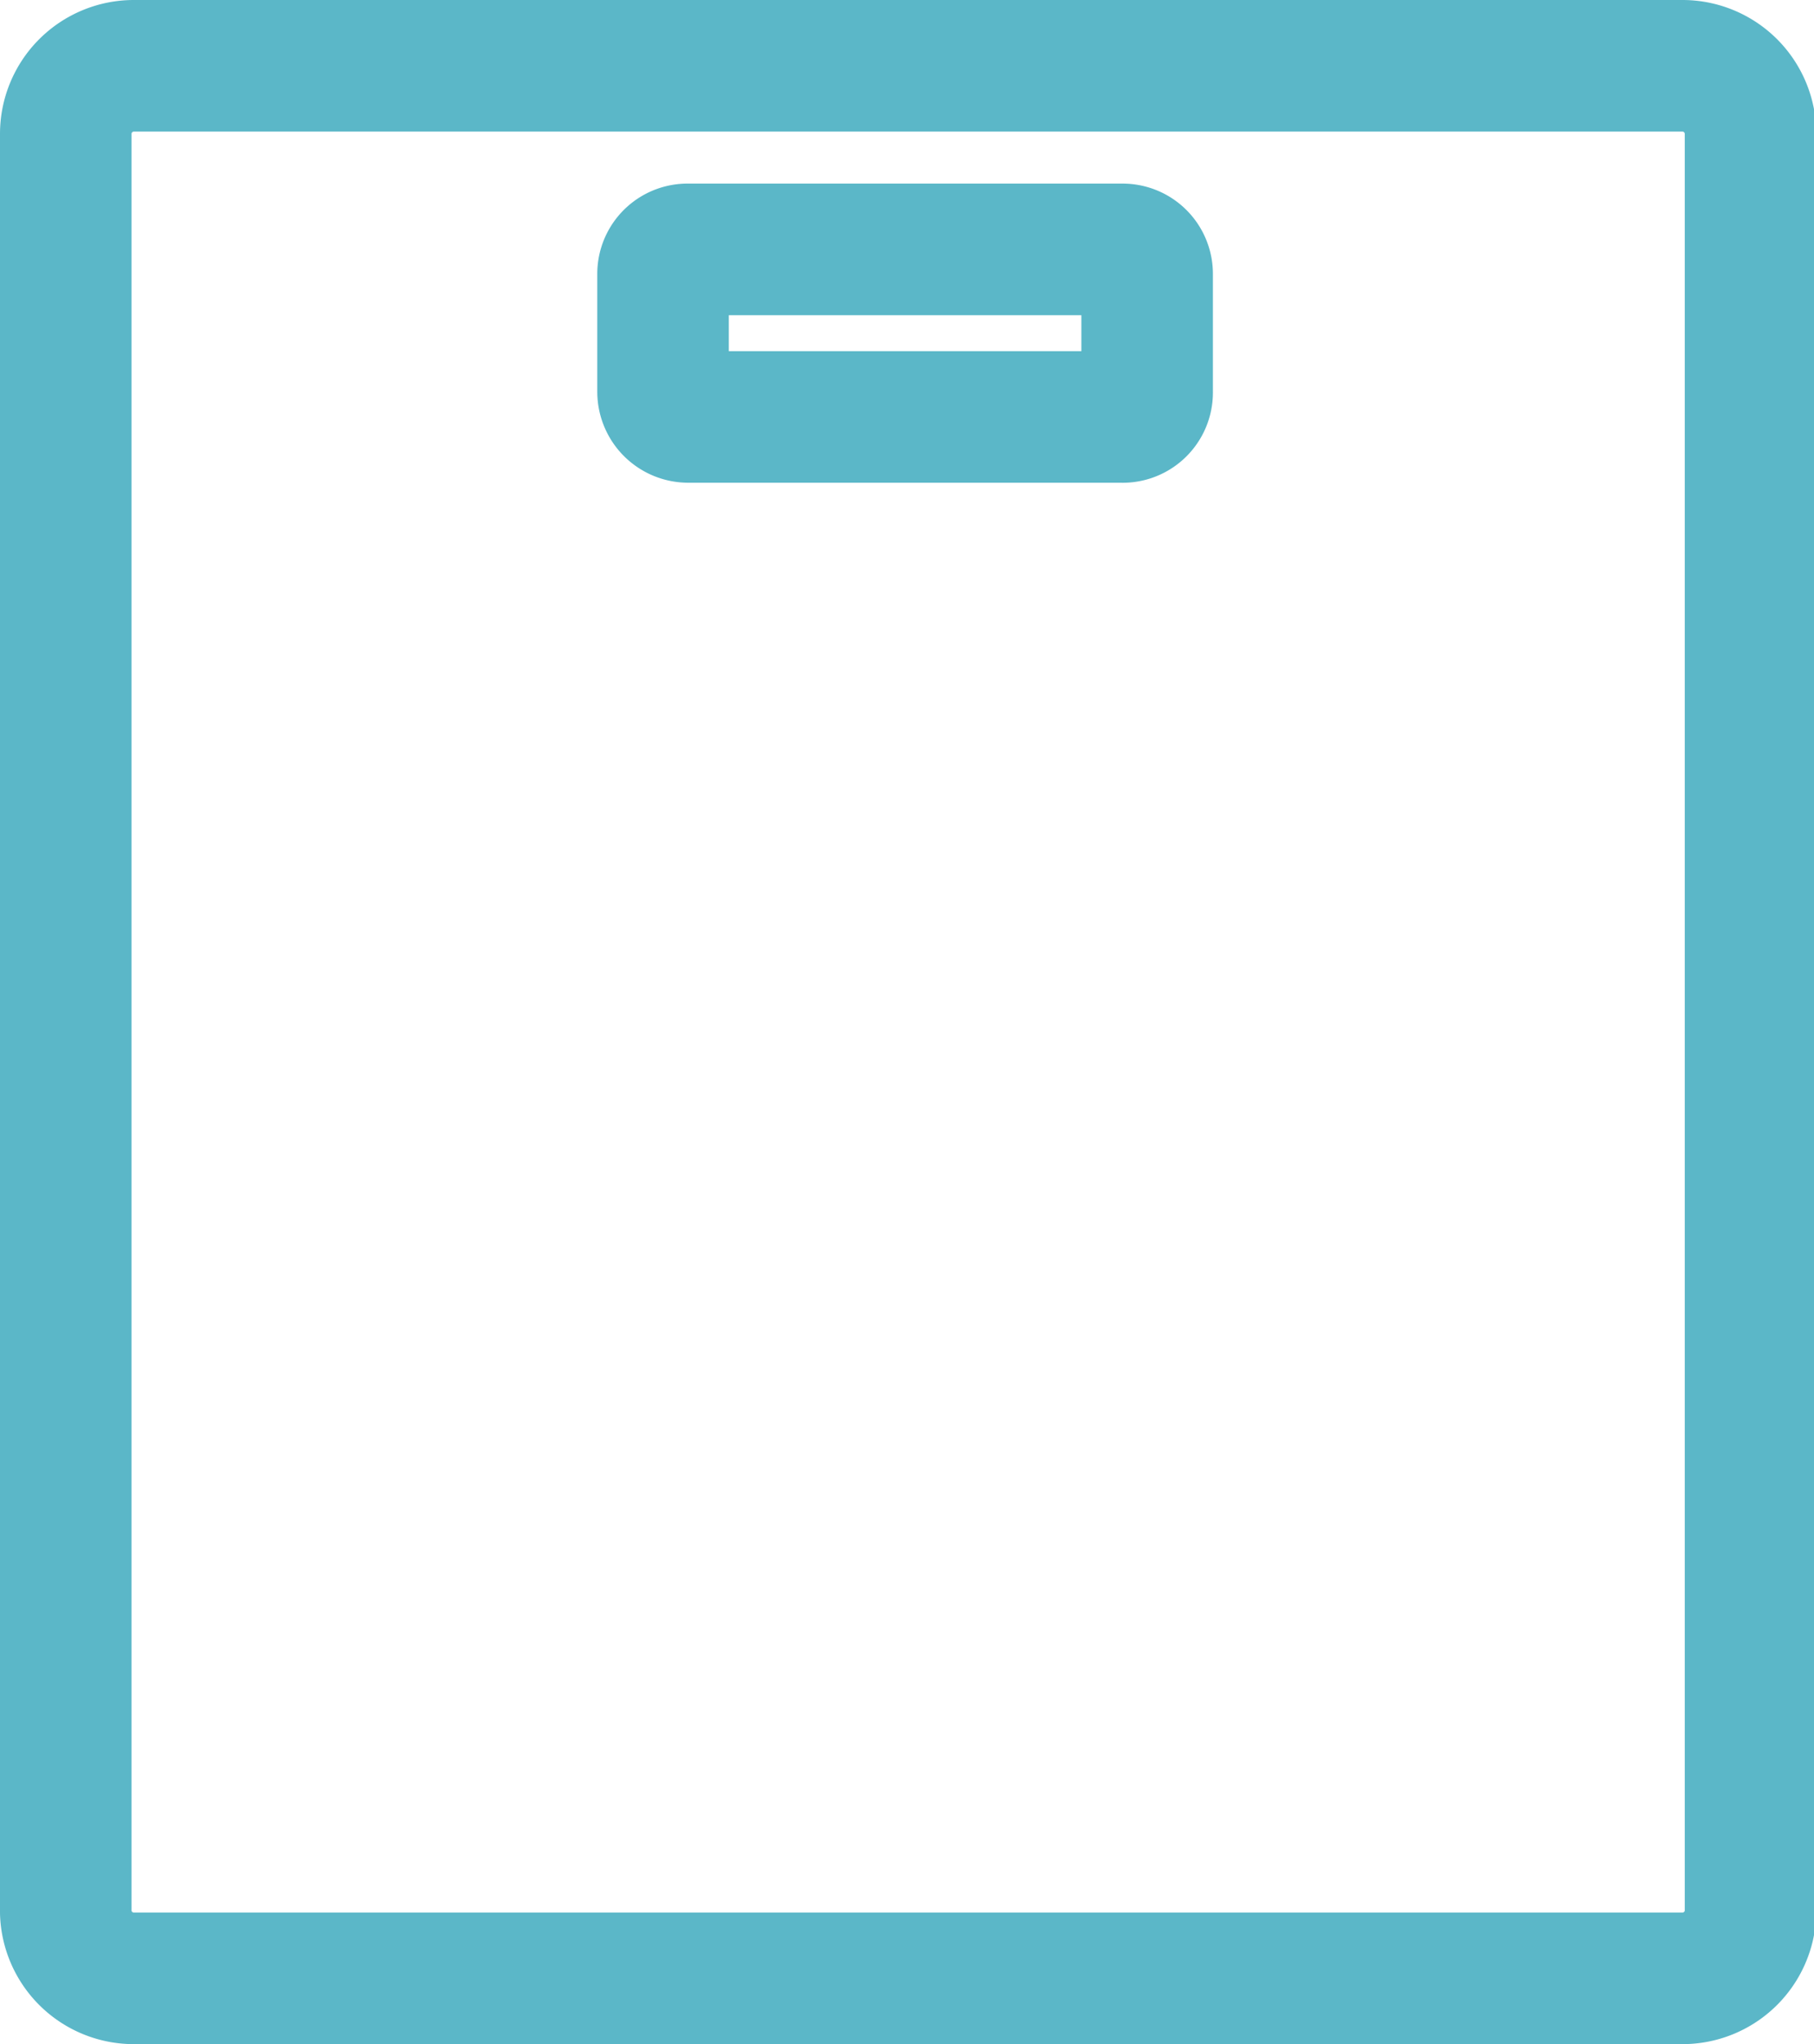 <svg xmlns="http://www.w3.org/2000/svg" viewBox="0 0 23.72 26.72"><path d="M22 25.86H1.75A.89.89 0 01.86 25V1.75a.89.89 0 01.89-.89H22a.89.89 0 01.89.89V25a.89.89 0 01-.89.86zM15 5.12V3.58a.32.32 0 00-.32-.32H9a.32.32 0 00-.33.32v1.54a.33.33 0 00.33.33h5.66a.32.32 0 00.34-.33z" fill="none" stroke="#5bb7c8" stroke-linecap="round" stroke-linejoin="round" stroke-width="1.72"/></svg>